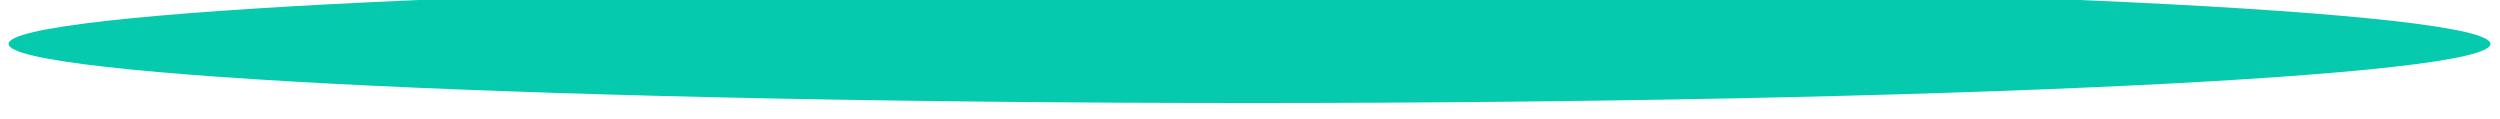 <svg width="84" height="4" viewBox="0 0 84 4" fill="none" xmlns="http://www.w3.org/2000/svg" xmlns:xlink="http://www.w3.org/1999/xlink">
<g filter="url(#filter1_1089)">
<path d="M83.678,1.475C83.678,2.572 65.011,3.461 41.983,3.461C18.956,3.461 0.289,2.572 0.289,1.475C0.289,0.379 18.956,-0.51 41.983,-0.51C65.011,-0.51 83.678,0.379 83.678,1.475Z" fill="#05CAAD"/>
</g>
<defs>
<filter id="filter1_1089" x="-5.26" y="-6.059" width="52.791" height="13.082" filterUnits="userSpaceOnUse" color-interpolation-filters="sRGB">
<feFlood flood-opacity="0" result="BackgroundImageFix"/>
<feBlend mode="normal" in="SourceGraphic" in2="BackgroundImageFix" result="shape"/>
<feGaussianBlur stdDeviation="2.774" result="0foregroundblur"/>
</filter>
</defs>
</svg>
